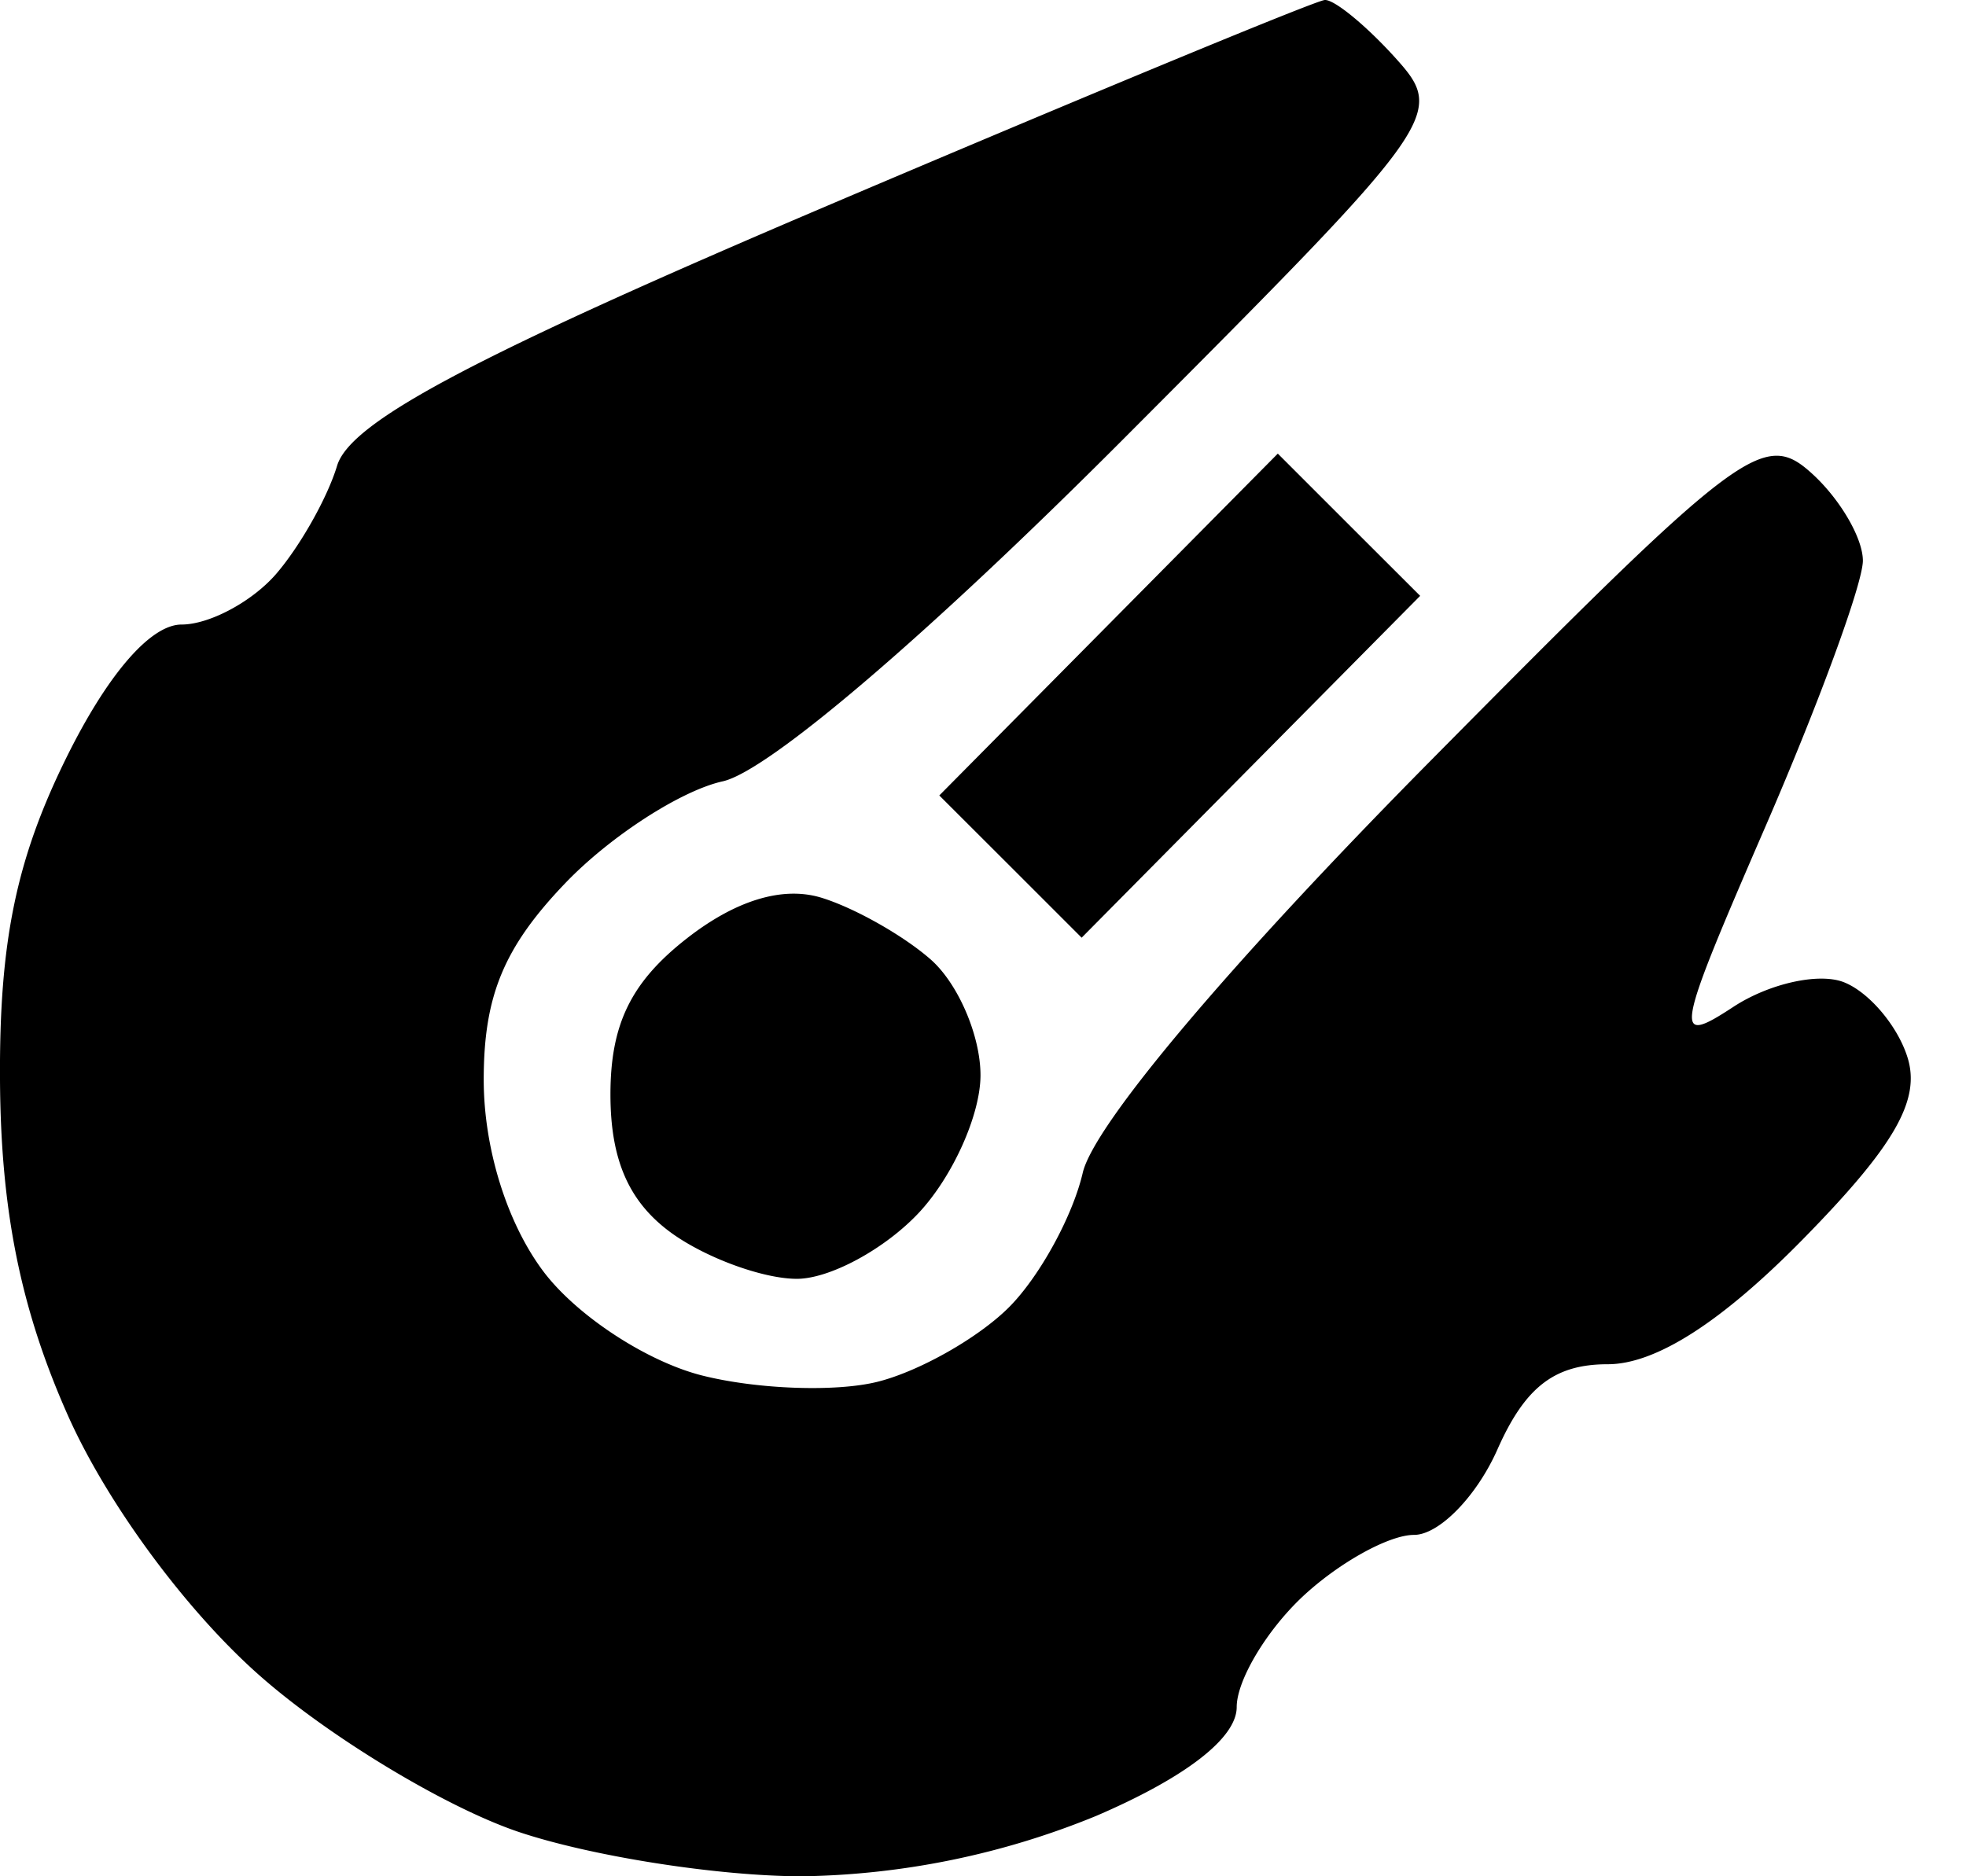 <svg width="22" height="21" viewBox="0 0 22 21" xmlns="http://www.w3.org/2000/svg">
  <path fill="currentColor" d="M9.304 2.283c-3.992 1.699-5.382 2.434-5.532 2.93-.11.364-.422.913-.69 1.22-.27.306-.742.557-1.05.557-.35 0-.835.564-1.3 1.512C.18 9.627-.009 10.546 0 12.084c.008 1.462.23 2.565.758 3.754.439.988 1.328 2.195 2.154 2.921.773.681 2.069 1.464 2.879 1.74.81.275 2.244.501 3.188.501a9.02 9.02 0 0 0 3.288-.676c1.003-.431 1.572-.872 1.572-1.218 0-.298.331-.854.736-1.235.406-.38.968-.692 1.248-.692s.7-.43.933-.955c.31-.701.64-.955 1.235-.955.538 0 1.274-.472 2.184-1.399 1.028-1.047 1.322-1.56 1.169-2.04-.112-.353-.434-.73-.714-.838-.281-.108-.836.017-1.233.277-.679.445-.657.324.364-2.03.597-1.378 1.085-2.711 1.085-2.964 0-.253-.258-.693-.572-.977-.538-.487-.79-.297-4.263 3.214-2.252 2.277-3.77 4.076-3.895 4.615-.113.486-.484 1.163-.826 1.505-.341.341-1.002.716-1.469.833-.466.117-1.352.085-1.968-.071-.624-.159-1.412-.678-1.78-1.174-.404-.544-.66-1.373-.66-2.136 0-.938.225-1.482.913-2.2.502-.524 1.295-1.036 1.761-1.139.51-.112 2.293-1.635 4.476-3.823 3.582-3.592 3.62-3.645 3.04-4.287-.325-.357-.675-.643-.779-.635-.104.008-2.588 1.036-5.52 2.283Zm3.101 4.707-1.894 1.913.797.796.796.796 1.894-1.913 1.894-1.913-.797-.796-.796-.796-1.894 1.913Zm-4.728 3.52c-.617.485-.846.956-.846 1.739 0 .748.215 1.223.708 1.569.39.272 1.01.495 1.378.495.368 0 .981-.331 1.362-.736.381-.406.693-1.1.693-1.543 0-.443-.251-1.026-.557-1.295-.307-.27-.858-.58-1.225-.692-.434-.132-.962.03-1.513.463Z"/>
</svg>
